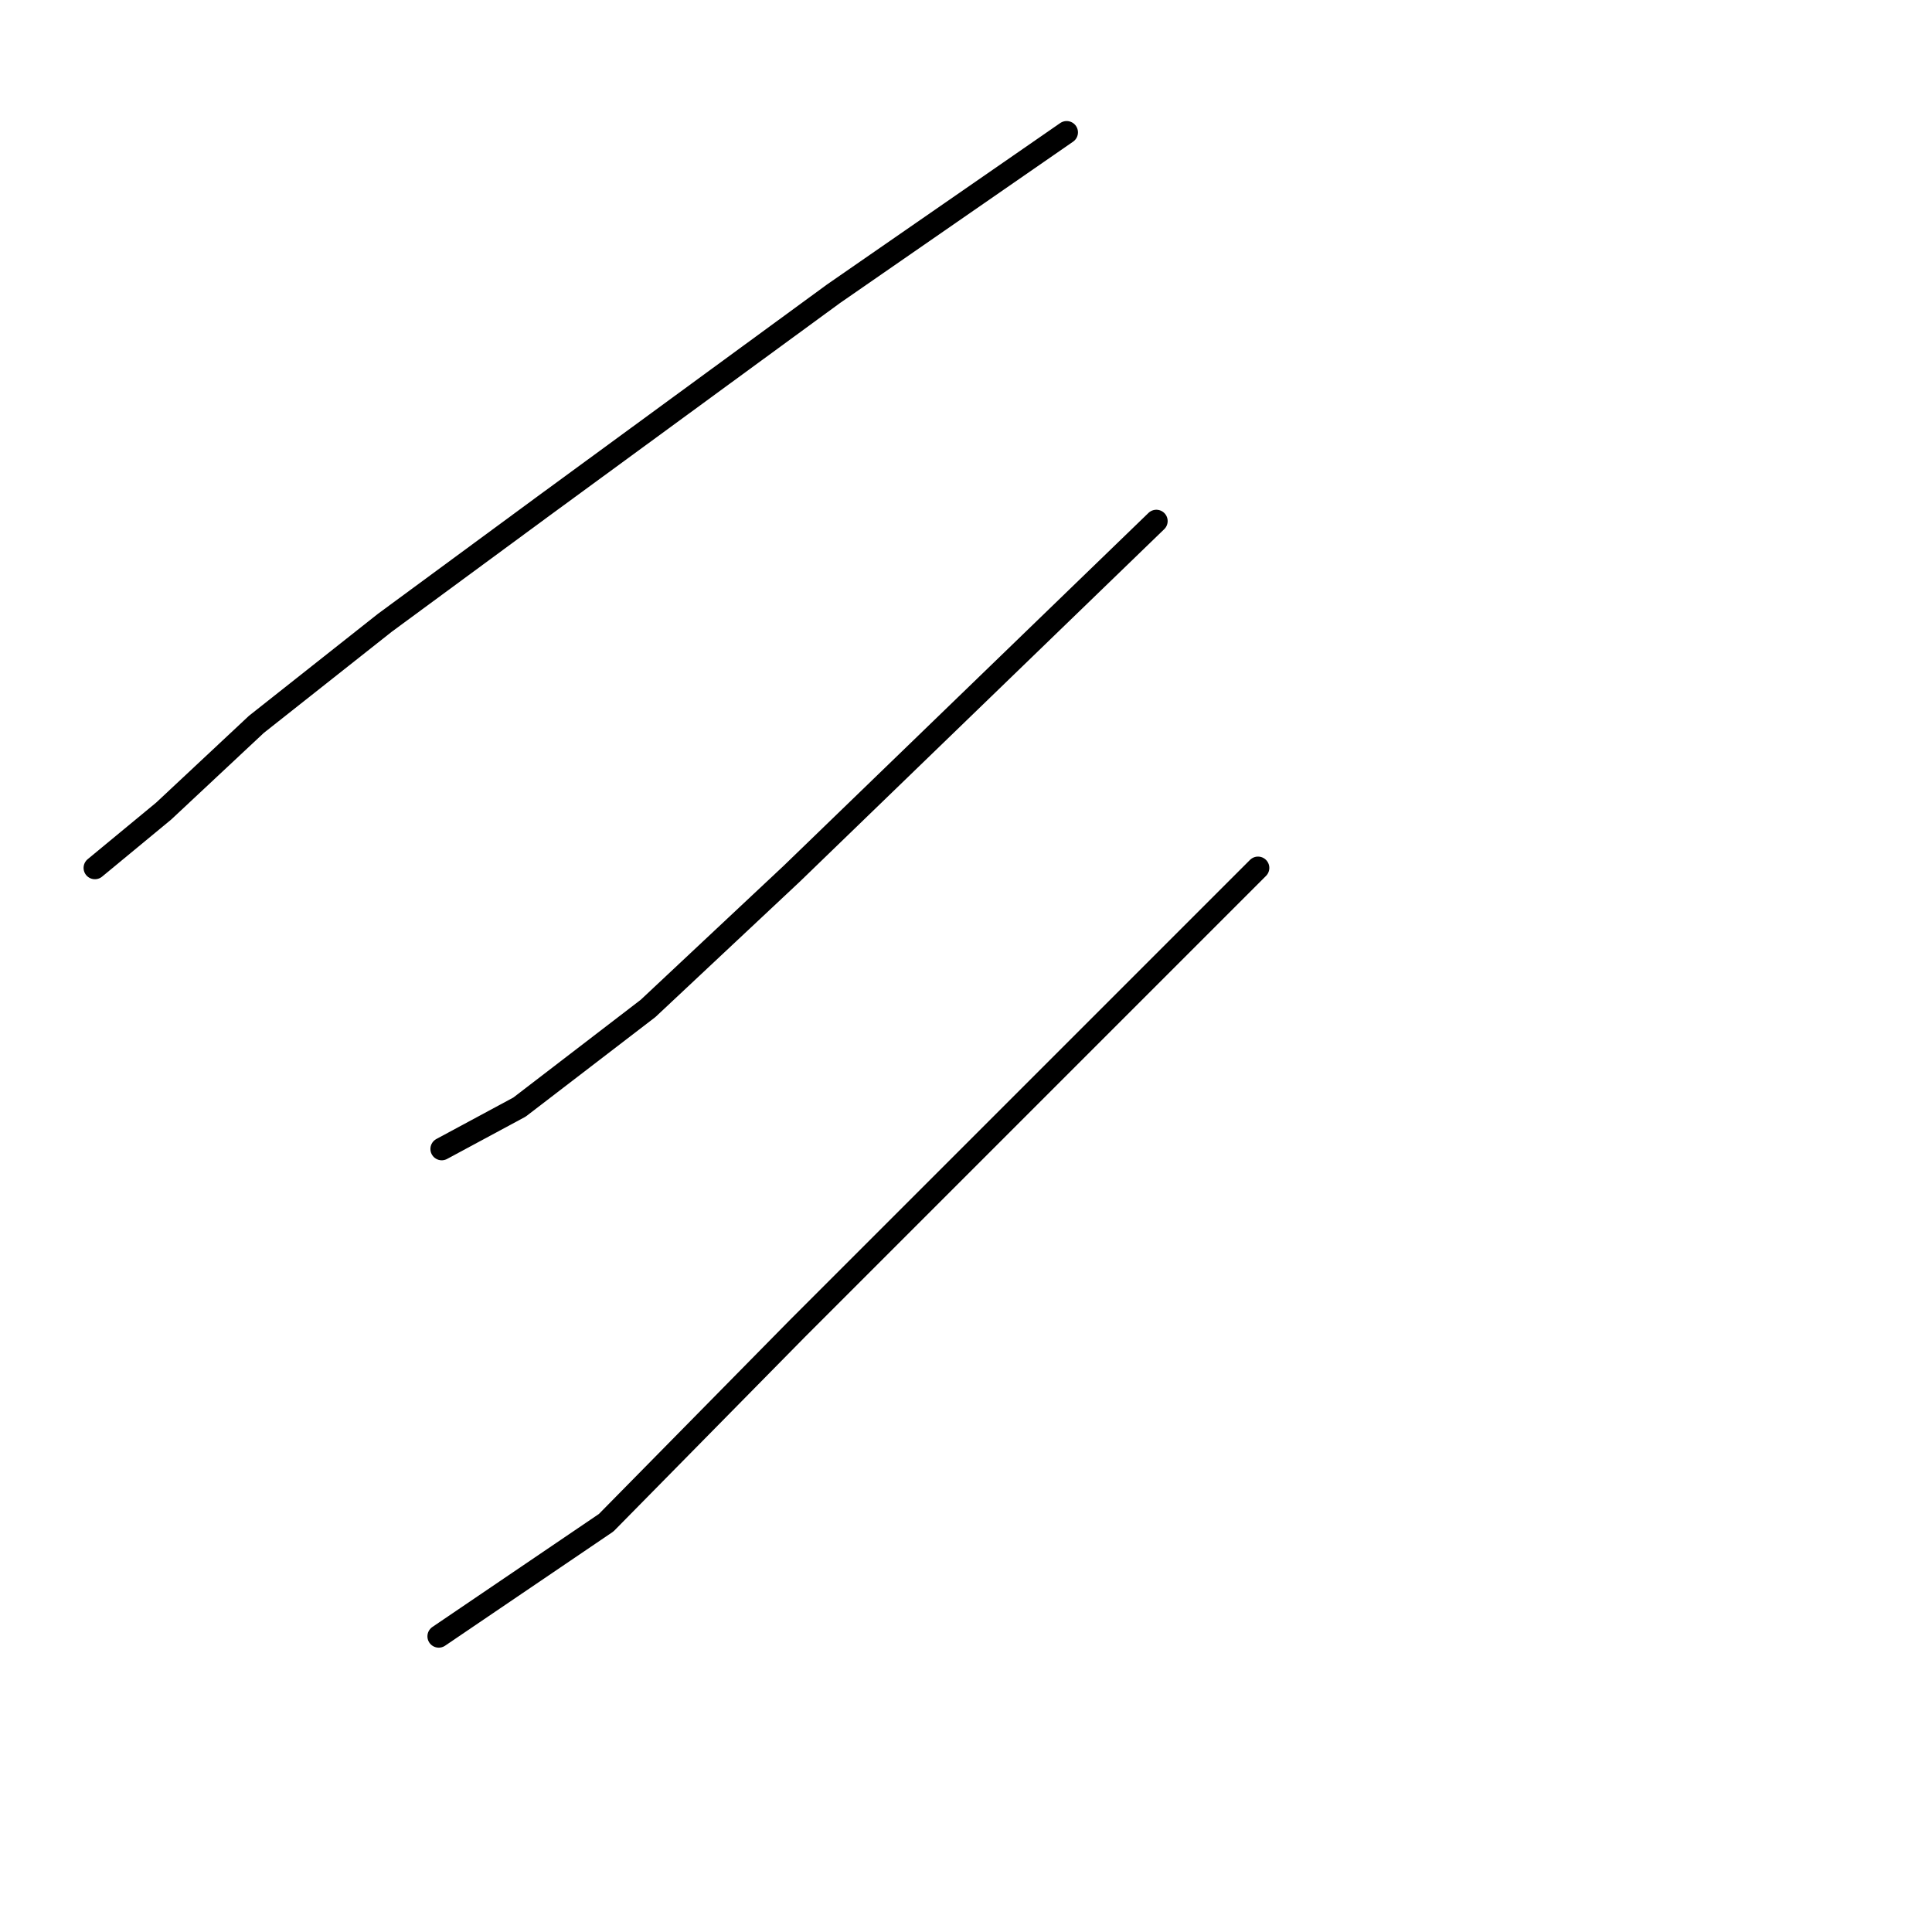 <?xml version="1.0" standalone="no"?>
    <svg width="256" height="256" xmlns="http://www.w3.org/2000/svg" version="1.1">
    <polyline stroke="black" stroke-width="3" stroke-linecap="round" fill="transparent" stroke-linejoin="round" points="141.336 17.539 125.884 28.236 110.433 38.933 94.189 50.819 72.002 67.063 51.004 82.514 33.968 95.985 21.686 107.474 12.574 115.002 12.574 115.002 " />
        <polyline stroke="black" stroke-width="3" stroke-linecap="round" fill="transparent" stroke-linejoin="round" points="153.221 69.044 129.054 92.419 104.886 115.794 85.869 133.623 68.833 146.697 58.532 152.244 58.532 152.244 " />
        <polyline stroke="black" stroke-width="3" stroke-linecap="round" fill="transparent" stroke-linejoin="round" points="166.692 115.002 136.185 145.509 105.678 176.015 80.322 201.768 58.136 216.823 58.136 216.823 " />
        </svg>